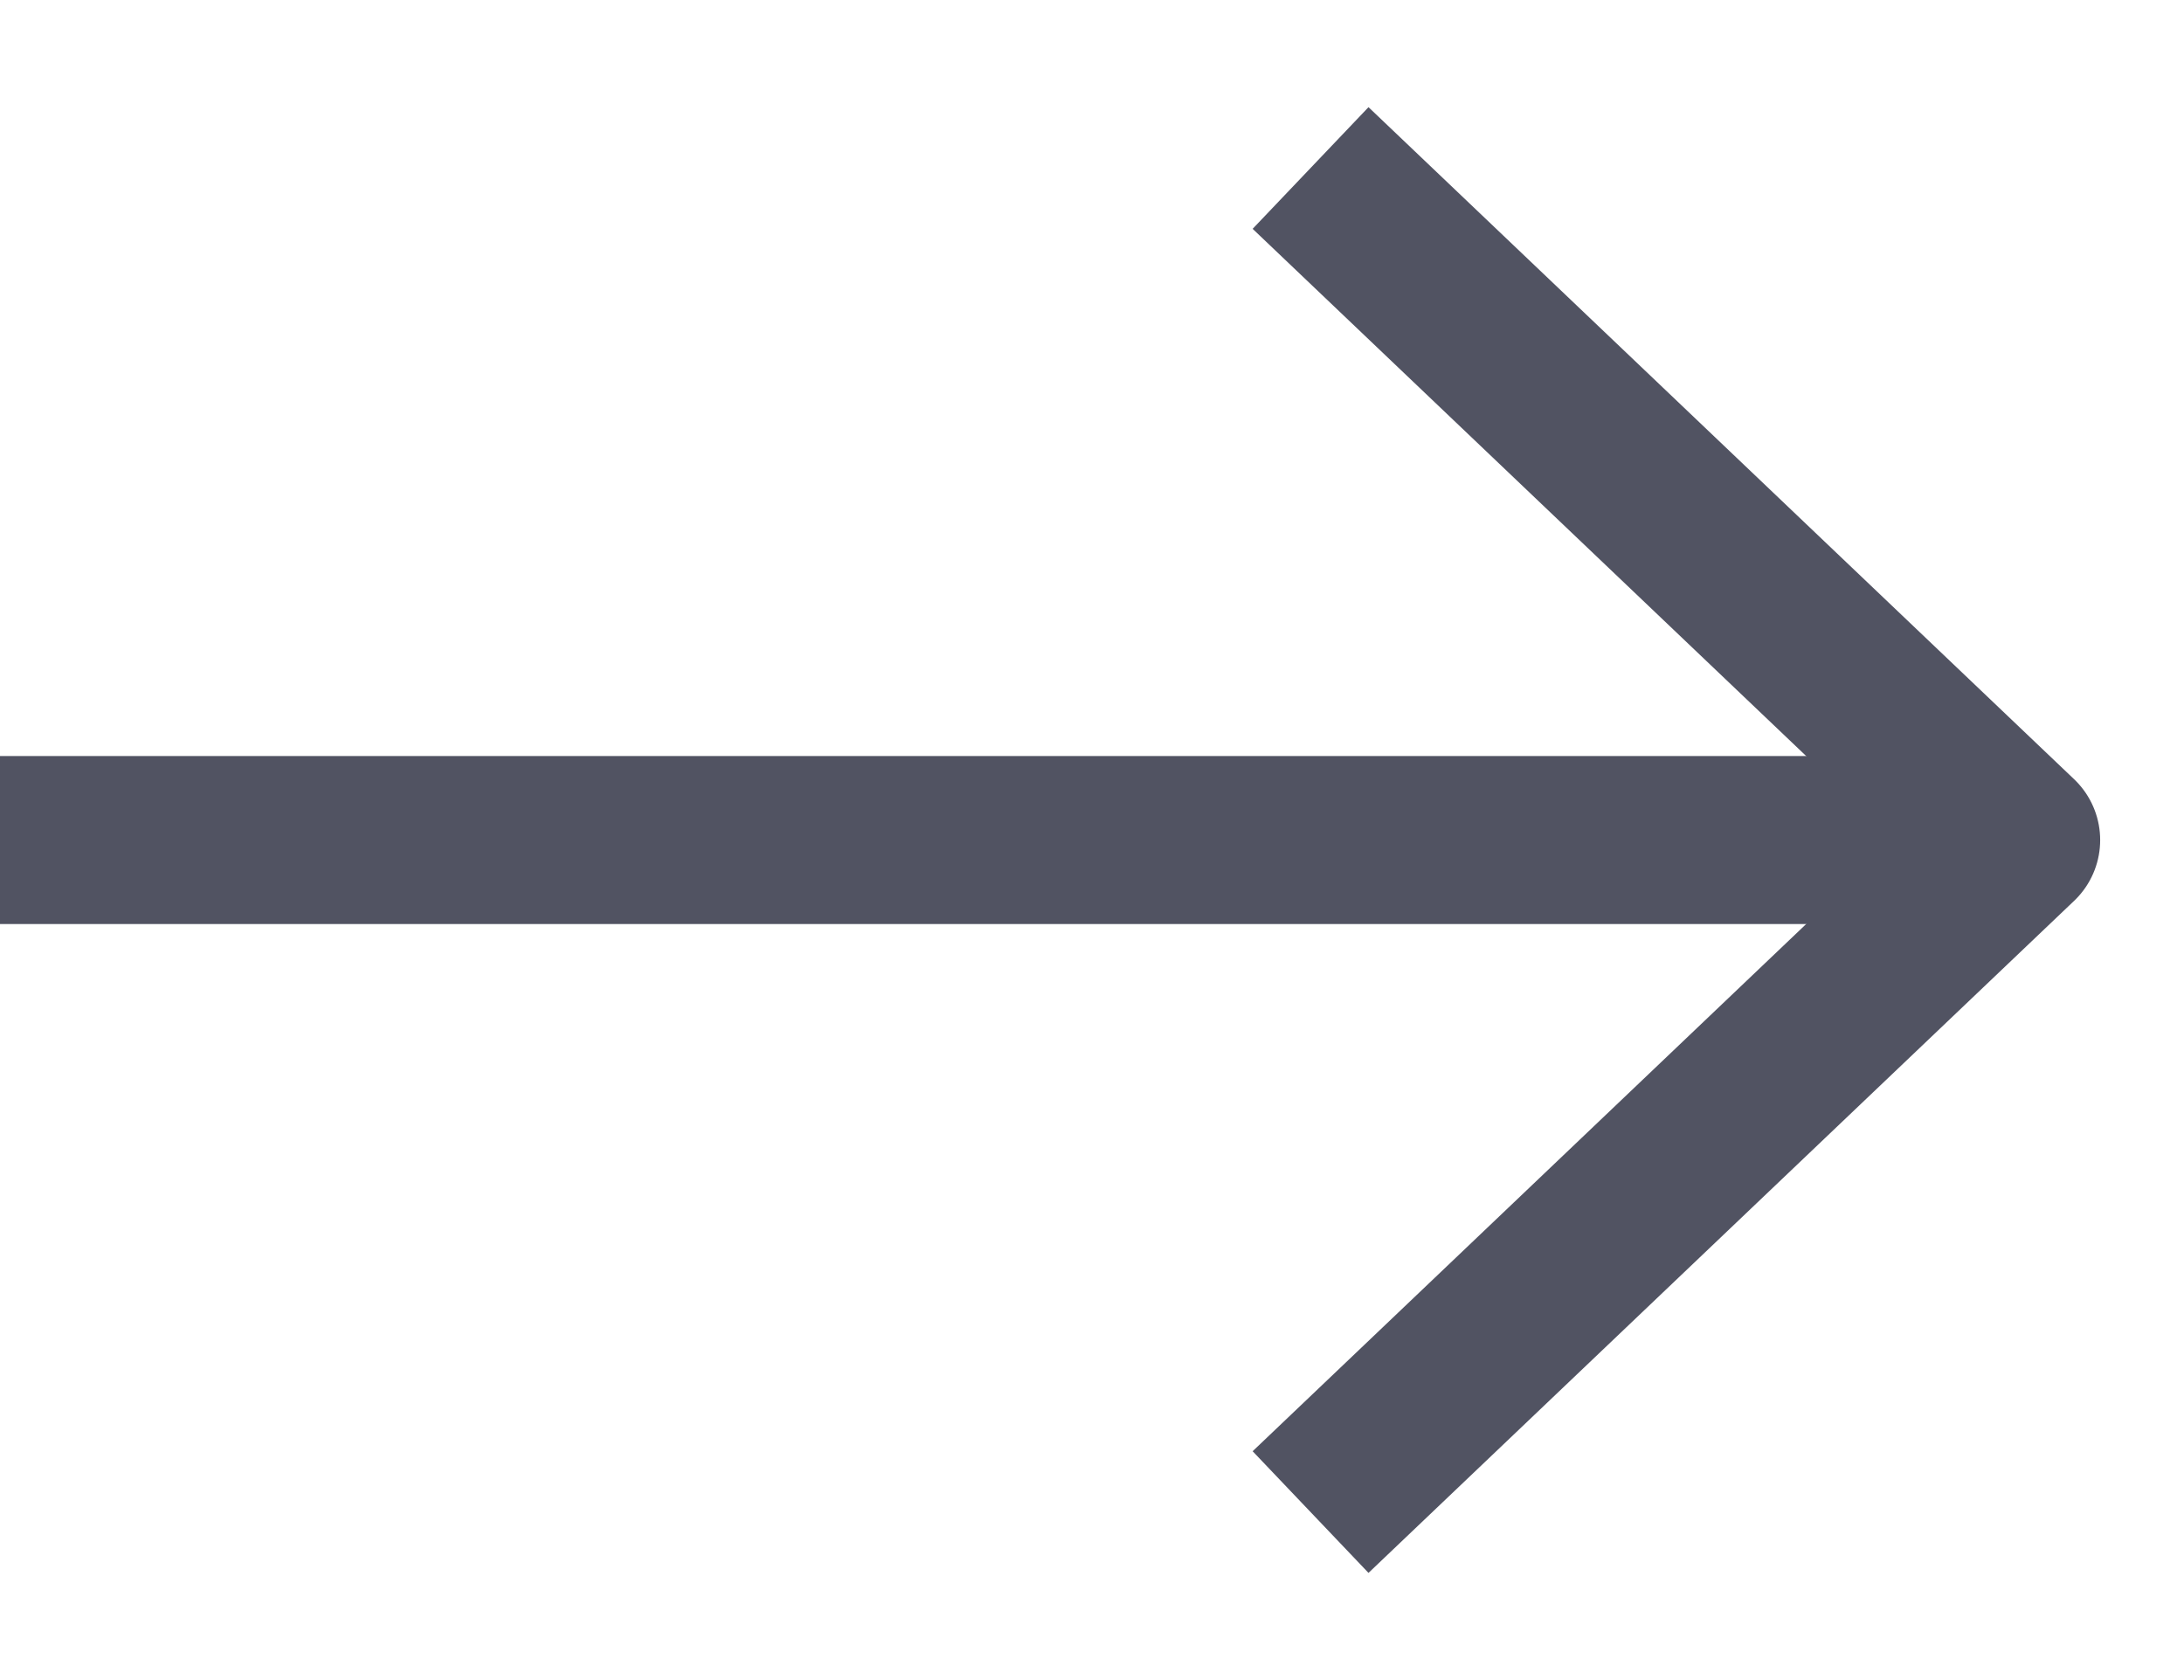 <svg width="13" height="10" viewBox="0 0 13 10" fill="none" xmlns="http://www.w3.org/2000/svg">
<g clip-path="url(#clip0_174_327)">
<path d="M0 5H11.4" stroke="#515362"/>
<path d="M7.801 1L12.001 5L7.801 9" stroke="#515362" stroke-linejoin="round"/>
</g>
<defs>
<clipPath id="clip0_174_327">
<rect width="13" height="10" fill="white"/>
</clipPath>
</defs>
</svg>
